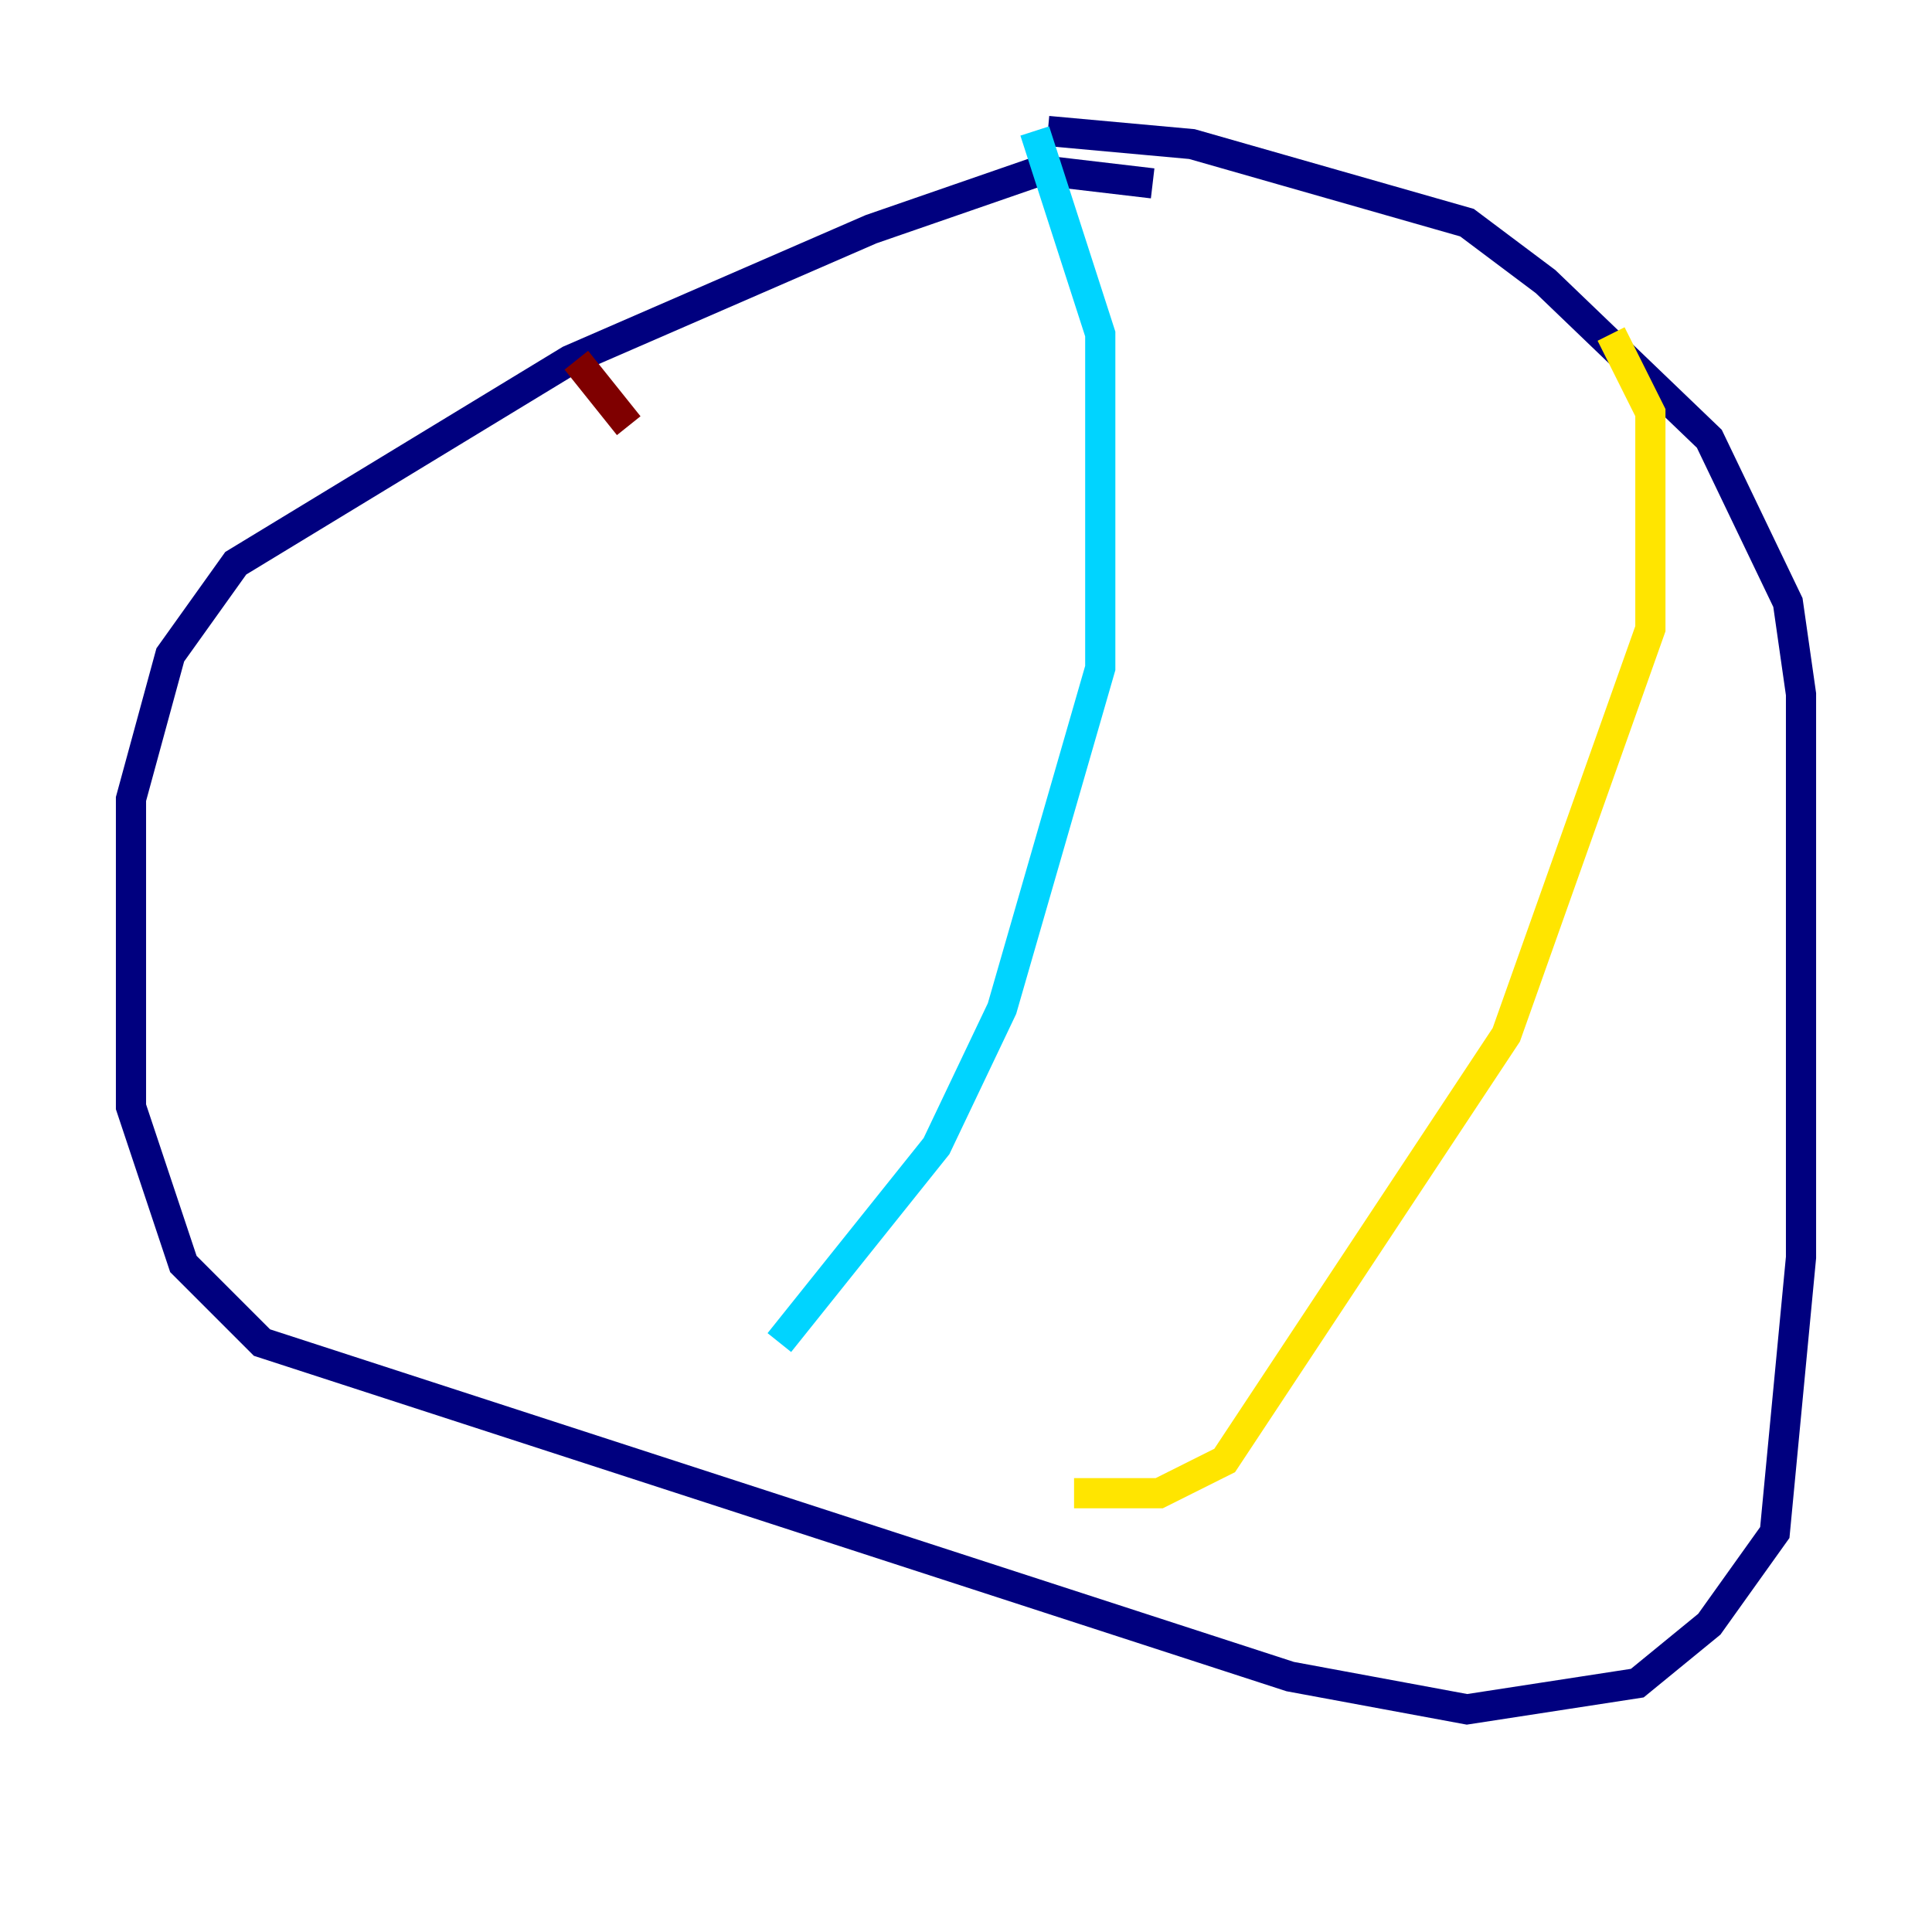 <?xml version="1.0" encoding="utf-8" ?>
<svg baseProfile="tiny" height="128" version="1.2" viewBox="0,0,128,128" width="128" xmlns="http://www.w3.org/2000/svg" xmlns:ev="http://www.w3.org/2001/xml-events" xmlns:xlink="http://www.w3.org/1999/xlink"><defs /><polyline fill="none" points="76.366,12.149 68.99,11.281 57.709,15.186 37.749,23.864 15.62,37.315 11.281,43.39 8.678,52.936 8.678,73.329 12.149,83.742 17.356,88.949 85.478,111.078 97.193,113.248 108.475,111.512 113.248,107.607 117.586,101.532 119.322,83.308 119.322,45.993 118.454,39.919 113.248,29.071 102.4,18.658 97.193,14.752 78.969,9.546 69.424,8.678" stroke="#00007f" stroke-width="2" /><polyline fill="none" points="68.556,8.678 72.895,22.129 72.895,44.258 66.386,66.82 62.047,75.932 51.634,88.949" stroke="#00d4ff" stroke-width="2" /><polyline fill="none" points="106.739,22.129 109.342,27.336 109.342,41.654 99.797,68.556 81.139,96.759 76.8,98.929 71.159,98.929" stroke="#ffe500" stroke-width="2" /><polyline fill="none" points="38.183,23.864 41.654,28.203" stroke="#7f0000" stroke-width="2" /></svg>